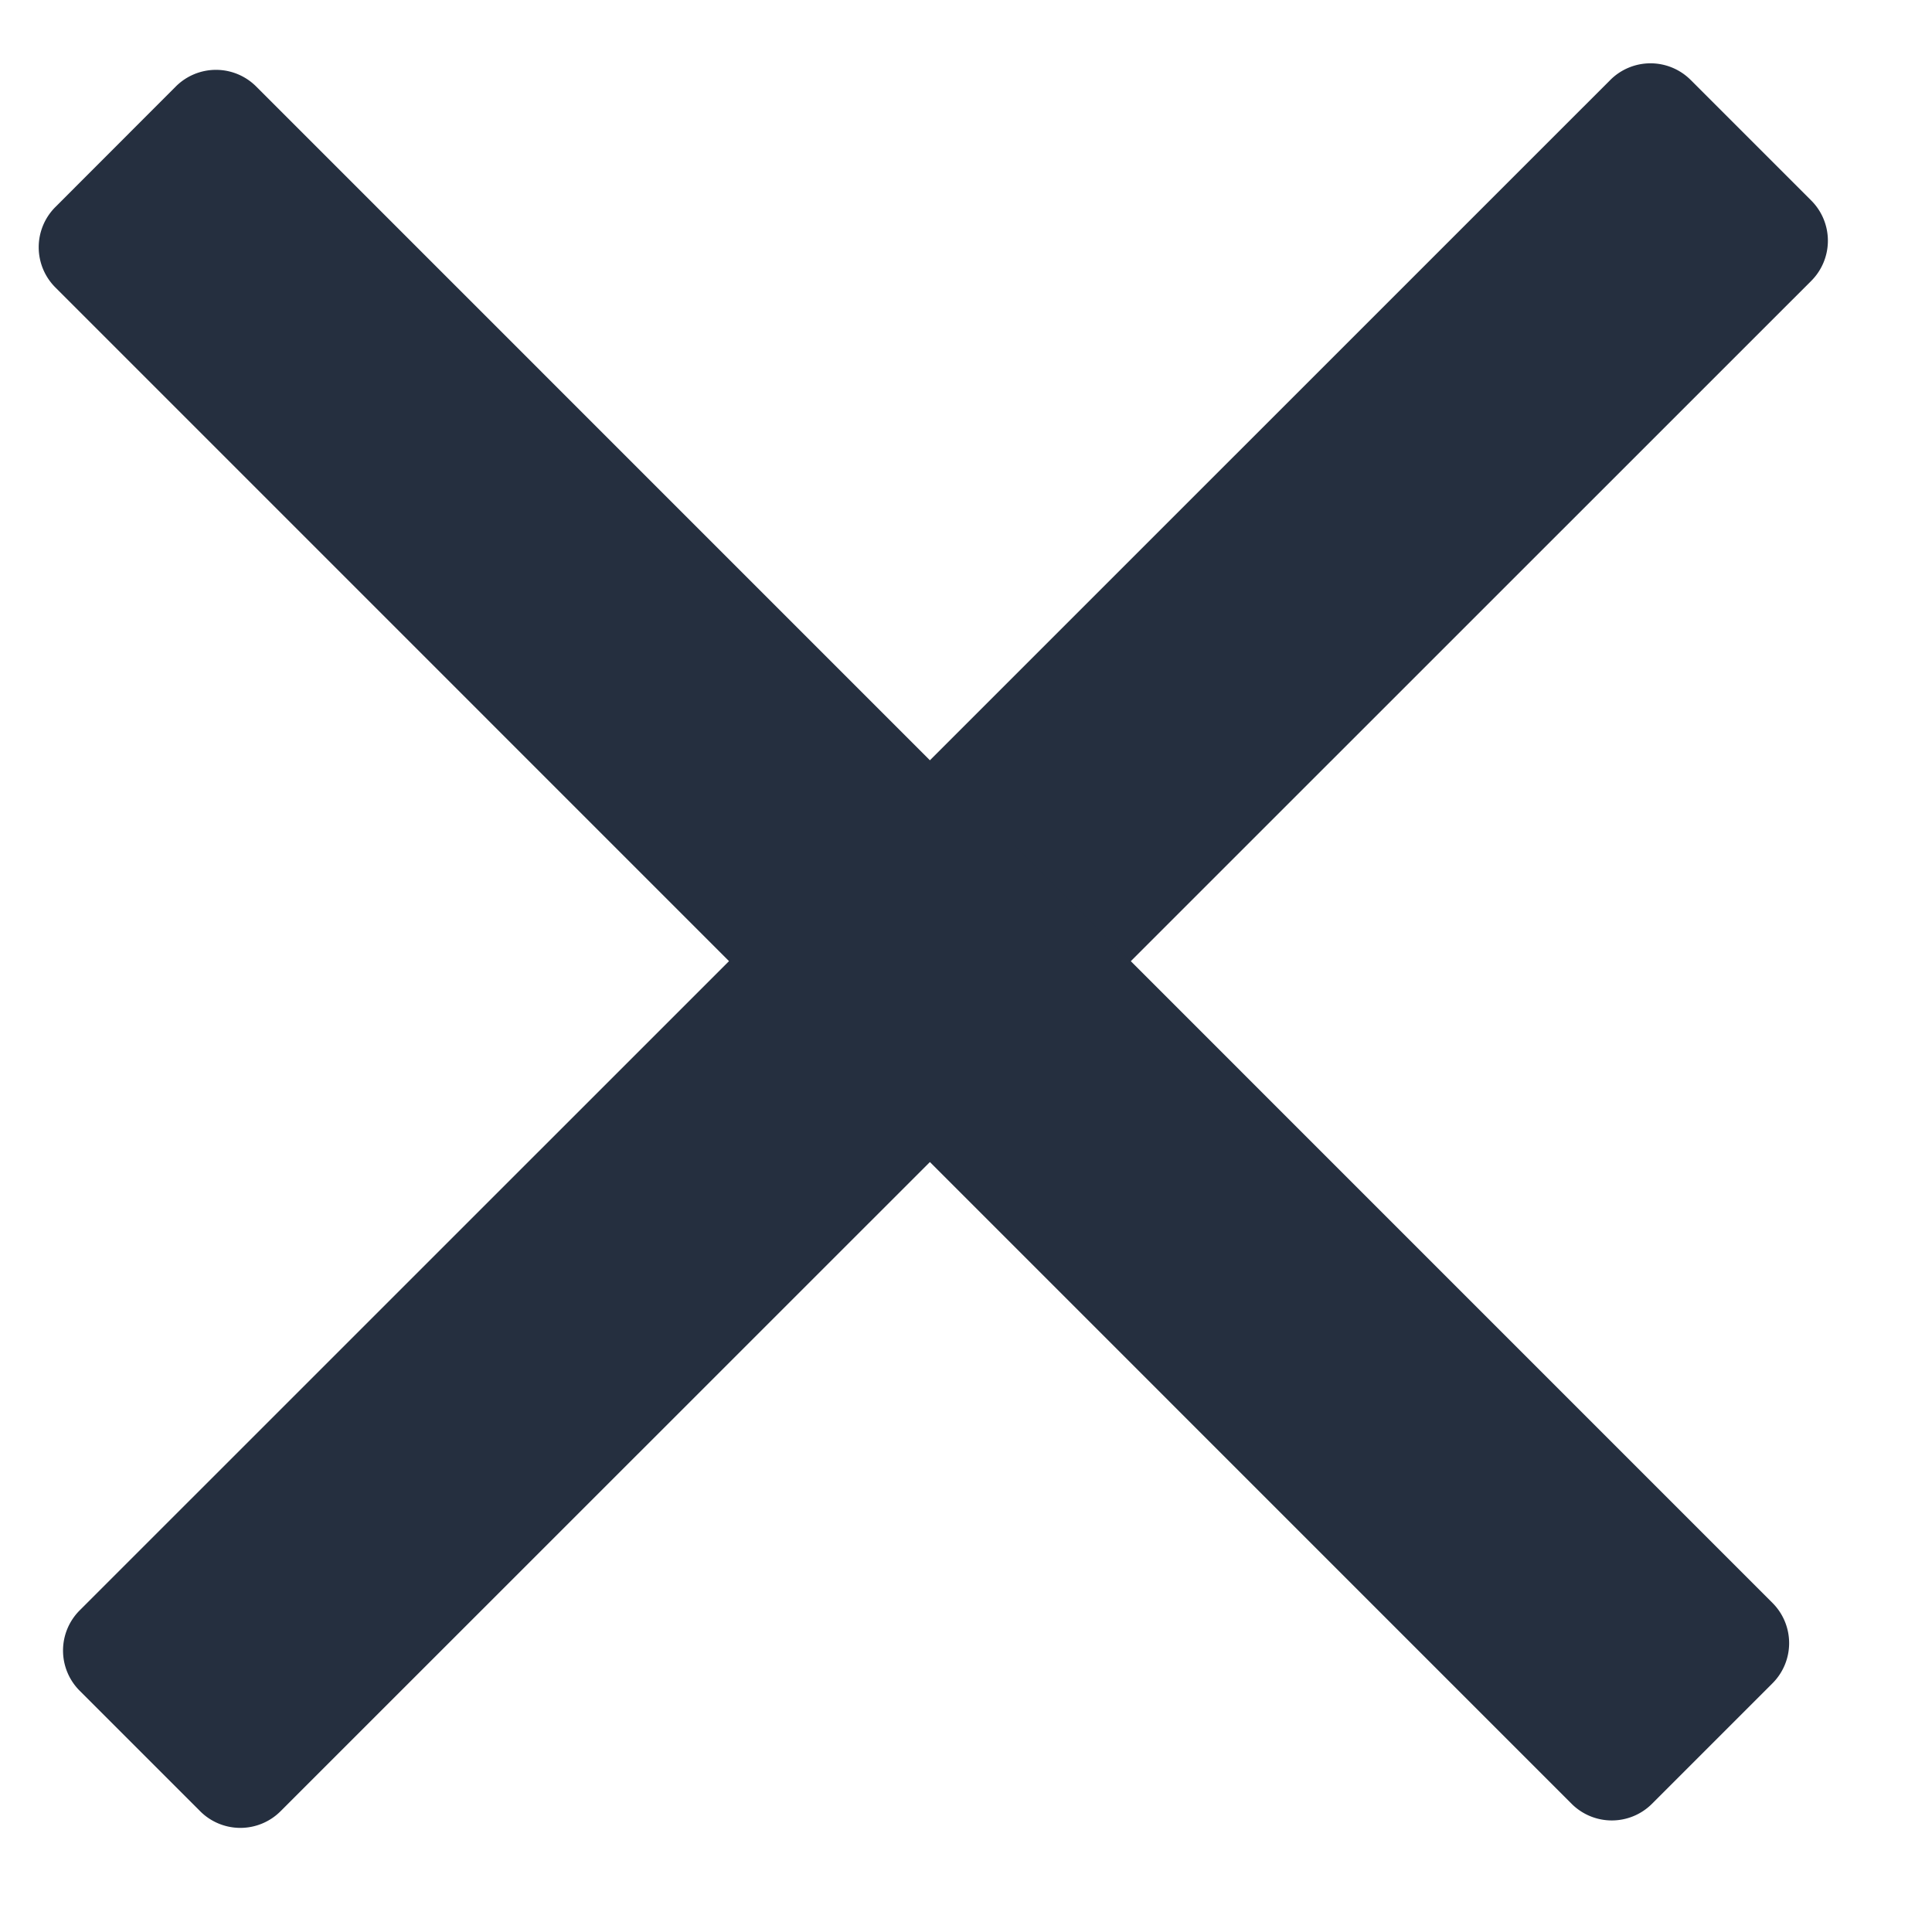 <svg xmlns="http://www.w3.org/2000/svg" width="17" height="17" fill="none"><path fill="#252F3F" d="M14.17.703.701 14.17a.5.5 0 0 0 0 .707l1.06 1.06a.5.5 0 0 0 .708 0L15.937 2.472a.5.5 0 0 0 0-.708l-1.06-1.06a.5.5 0 0 0-.708 0Z"/><path fill="#252F3F" d="M15.596 14.104 2.254.761a.5.5 0 0 0-.707 0L.487 1.822a.5.5 0 0 0 0 .707l13.342 13.343a.5.5 0 0 0 .707 0l1.06-1.06a.5.5 0 0 0 0-.708Z"/></svg>
